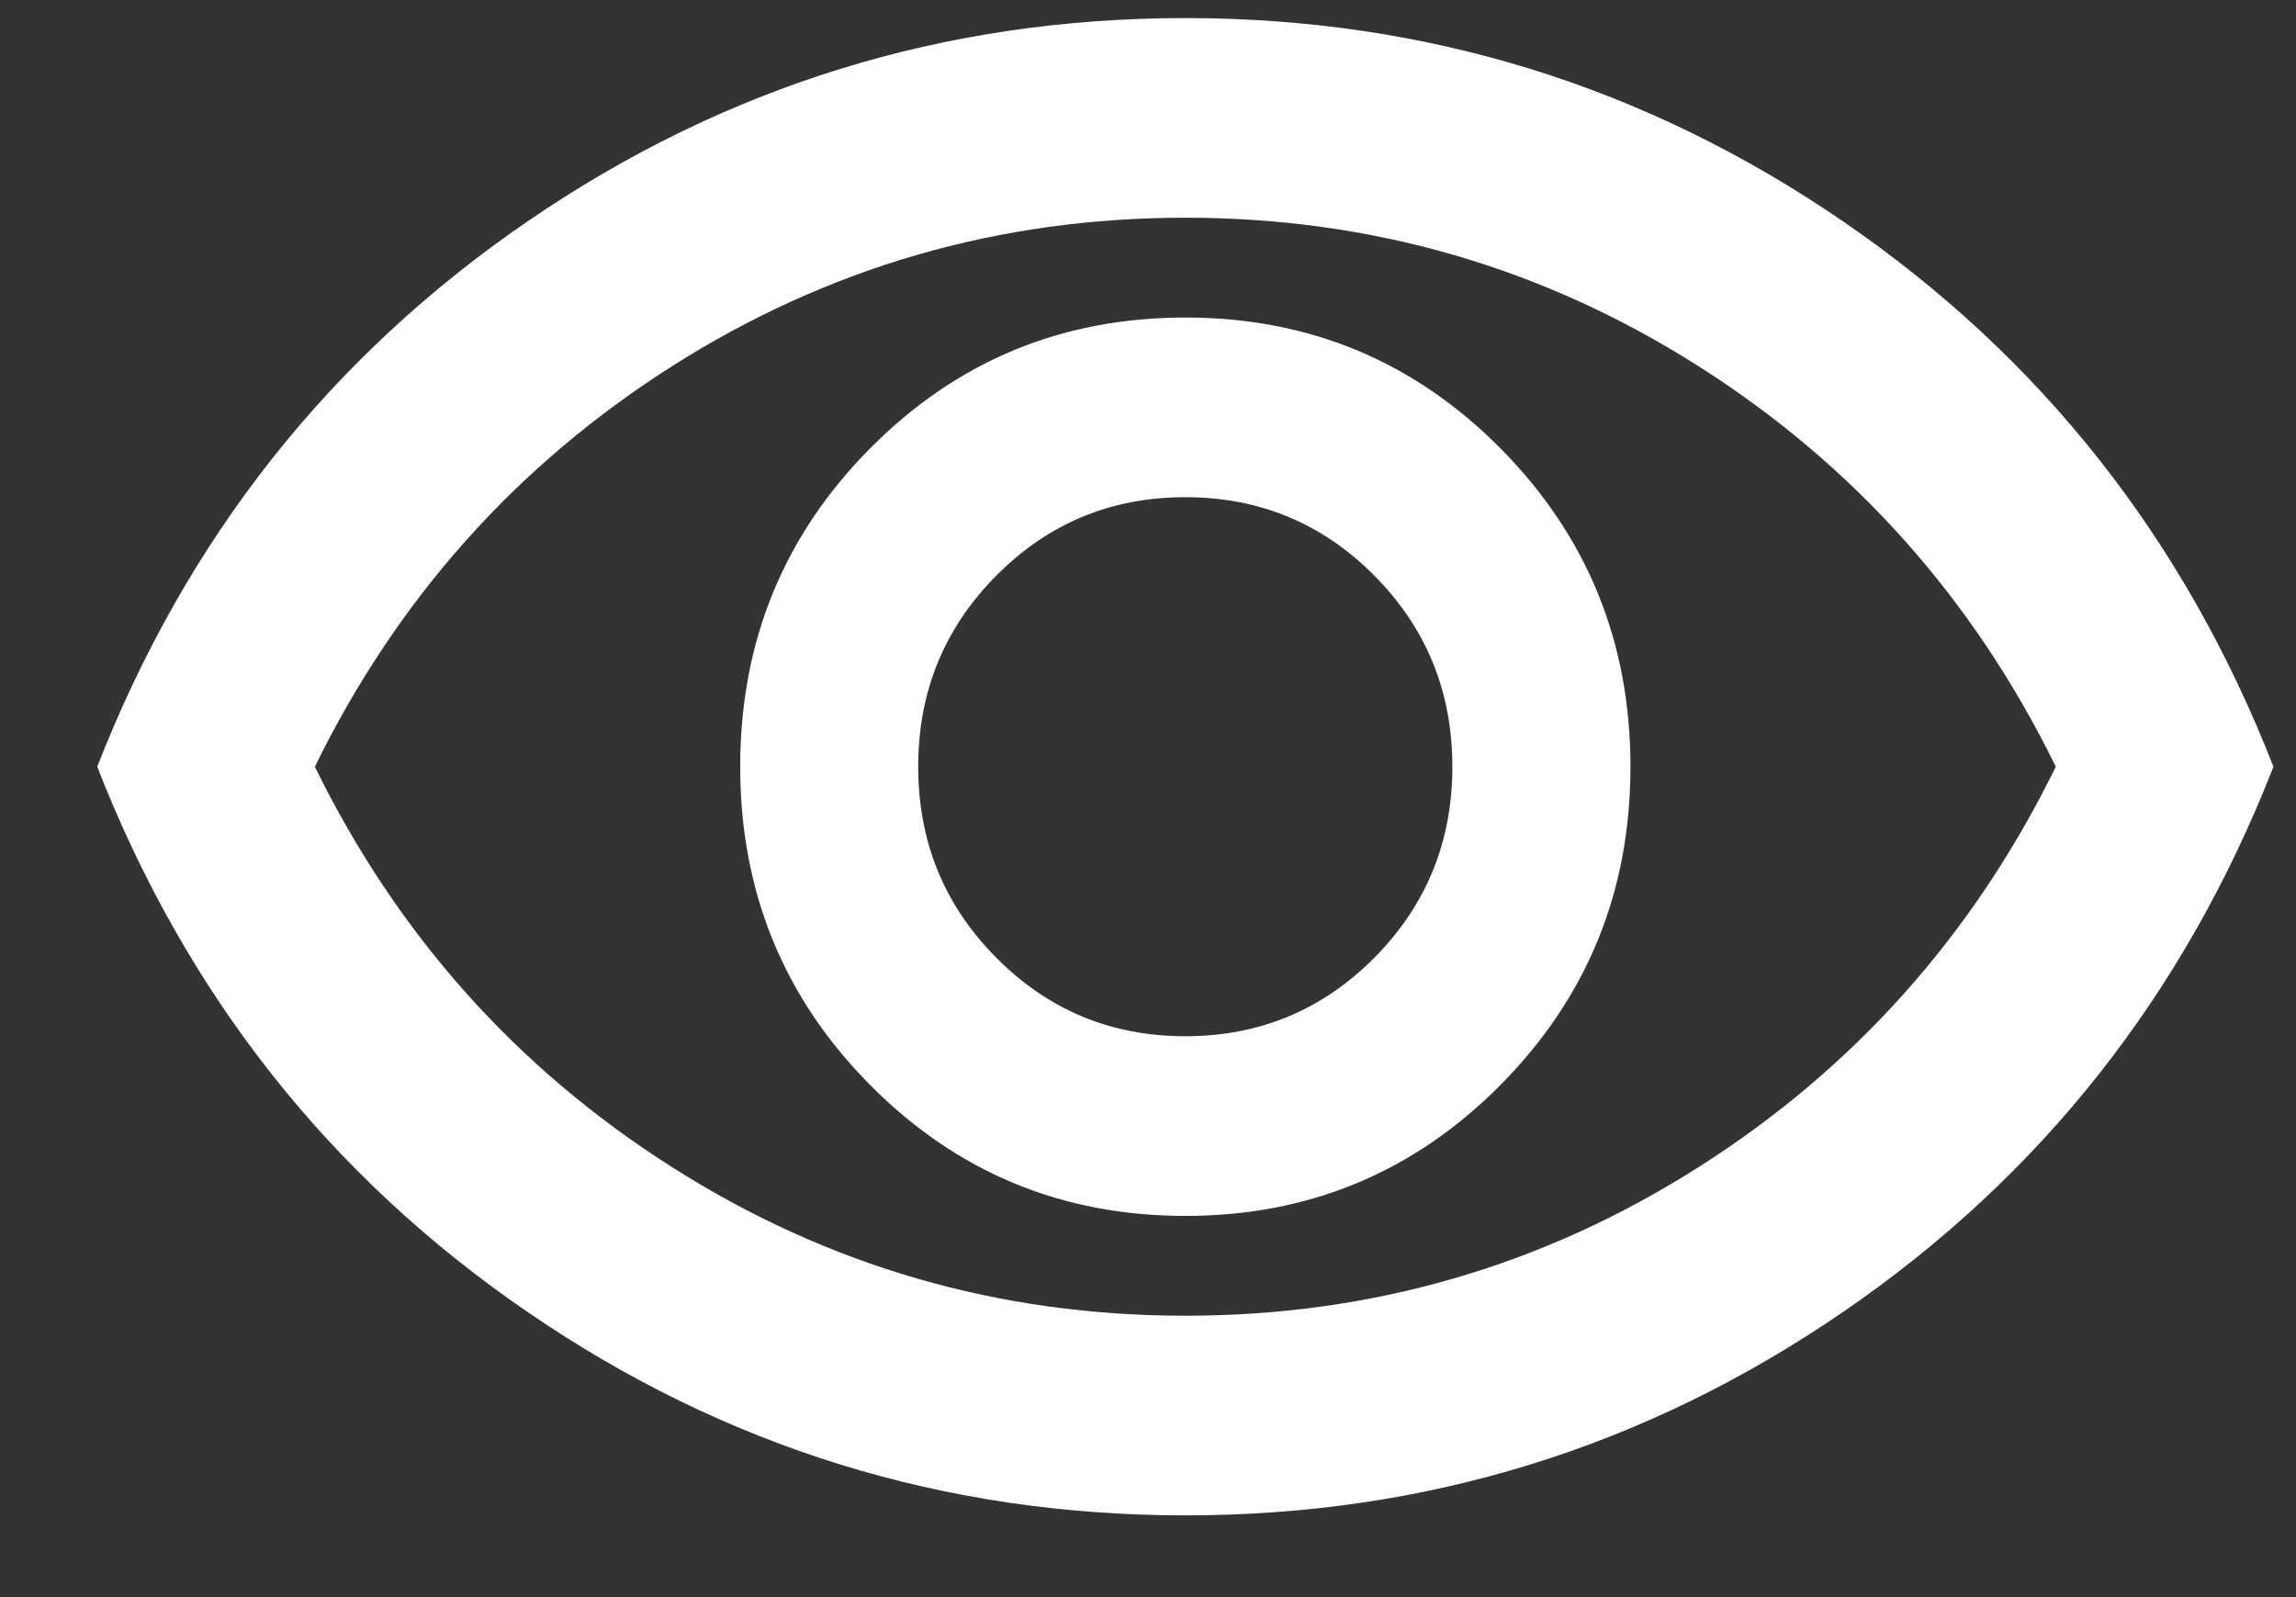 <svg width="23" height="16" viewBox="0 0 23 16" fill="none" xmlns="http://www.w3.org/2000/svg">
<rect x="0" y="0" width="23" height="16" fill="#333333" stroke="none"/>
<path d="M11.874 12.181C13.112 12.181 14.165 11.743 15.032 10.868C15.899 9.993 16.333 8.931 16.333 7.681C16.333 6.431 15.899 5.368 15.032 4.493C14.165 3.618 13.112 3.181 11.874 3.181C10.635 3.181 9.582 3.618 8.715 4.493C7.848 5.368 7.415 6.431 7.415 7.681C7.415 8.931 7.848 9.993 8.715 10.868C9.582 11.743 10.635 12.181 11.874 12.181ZM11.874 10.381C11.13 10.381 10.499 10.118 9.979 9.593C9.458 9.068 9.198 8.431 9.198 7.681C9.198 6.931 9.458 6.293 9.979 5.768C10.499 5.243 11.13 4.981 11.874 4.981C12.617 4.981 13.248 5.243 13.769 5.768C14.289 6.293 14.549 6.931 14.549 7.681C14.549 8.431 14.289 9.068 13.769 9.593C13.248 10.118 12.617 10.381 11.874 10.381ZM11.874 15.181C9.462 15.181 7.266 14.502 5.284 13.143C3.302 11.785 1.865 9.964 0.974 7.681C1.865 5.397 3.302 3.577 5.284 2.218C7.266 0.86 9.462 0.181 11.874 0.181C14.285 0.181 16.481 0.86 18.463 2.218C20.445 3.577 21.882 5.397 22.774 7.681C21.882 9.964 20.445 11.785 18.463 13.143C16.481 14.502 14.285 15.181 11.874 15.181ZM11.874 13.181C13.74 13.181 15.453 12.685 17.014 11.693C18.575 10.702 19.768 9.364 20.594 7.681C19.768 5.997 18.575 4.66 17.014 3.668C15.453 2.677 13.74 2.181 11.874 2.181C10.007 2.181 8.294 2.677 6.733 3.668C5.173 4.66 3.979 5.997 3.154 7.681C3.979 9.364 5.173 10.702 6.733 11.693C8.294 12.685 10.007 13.181 11.874 13.181Z" fill="white"/>
</svg>
